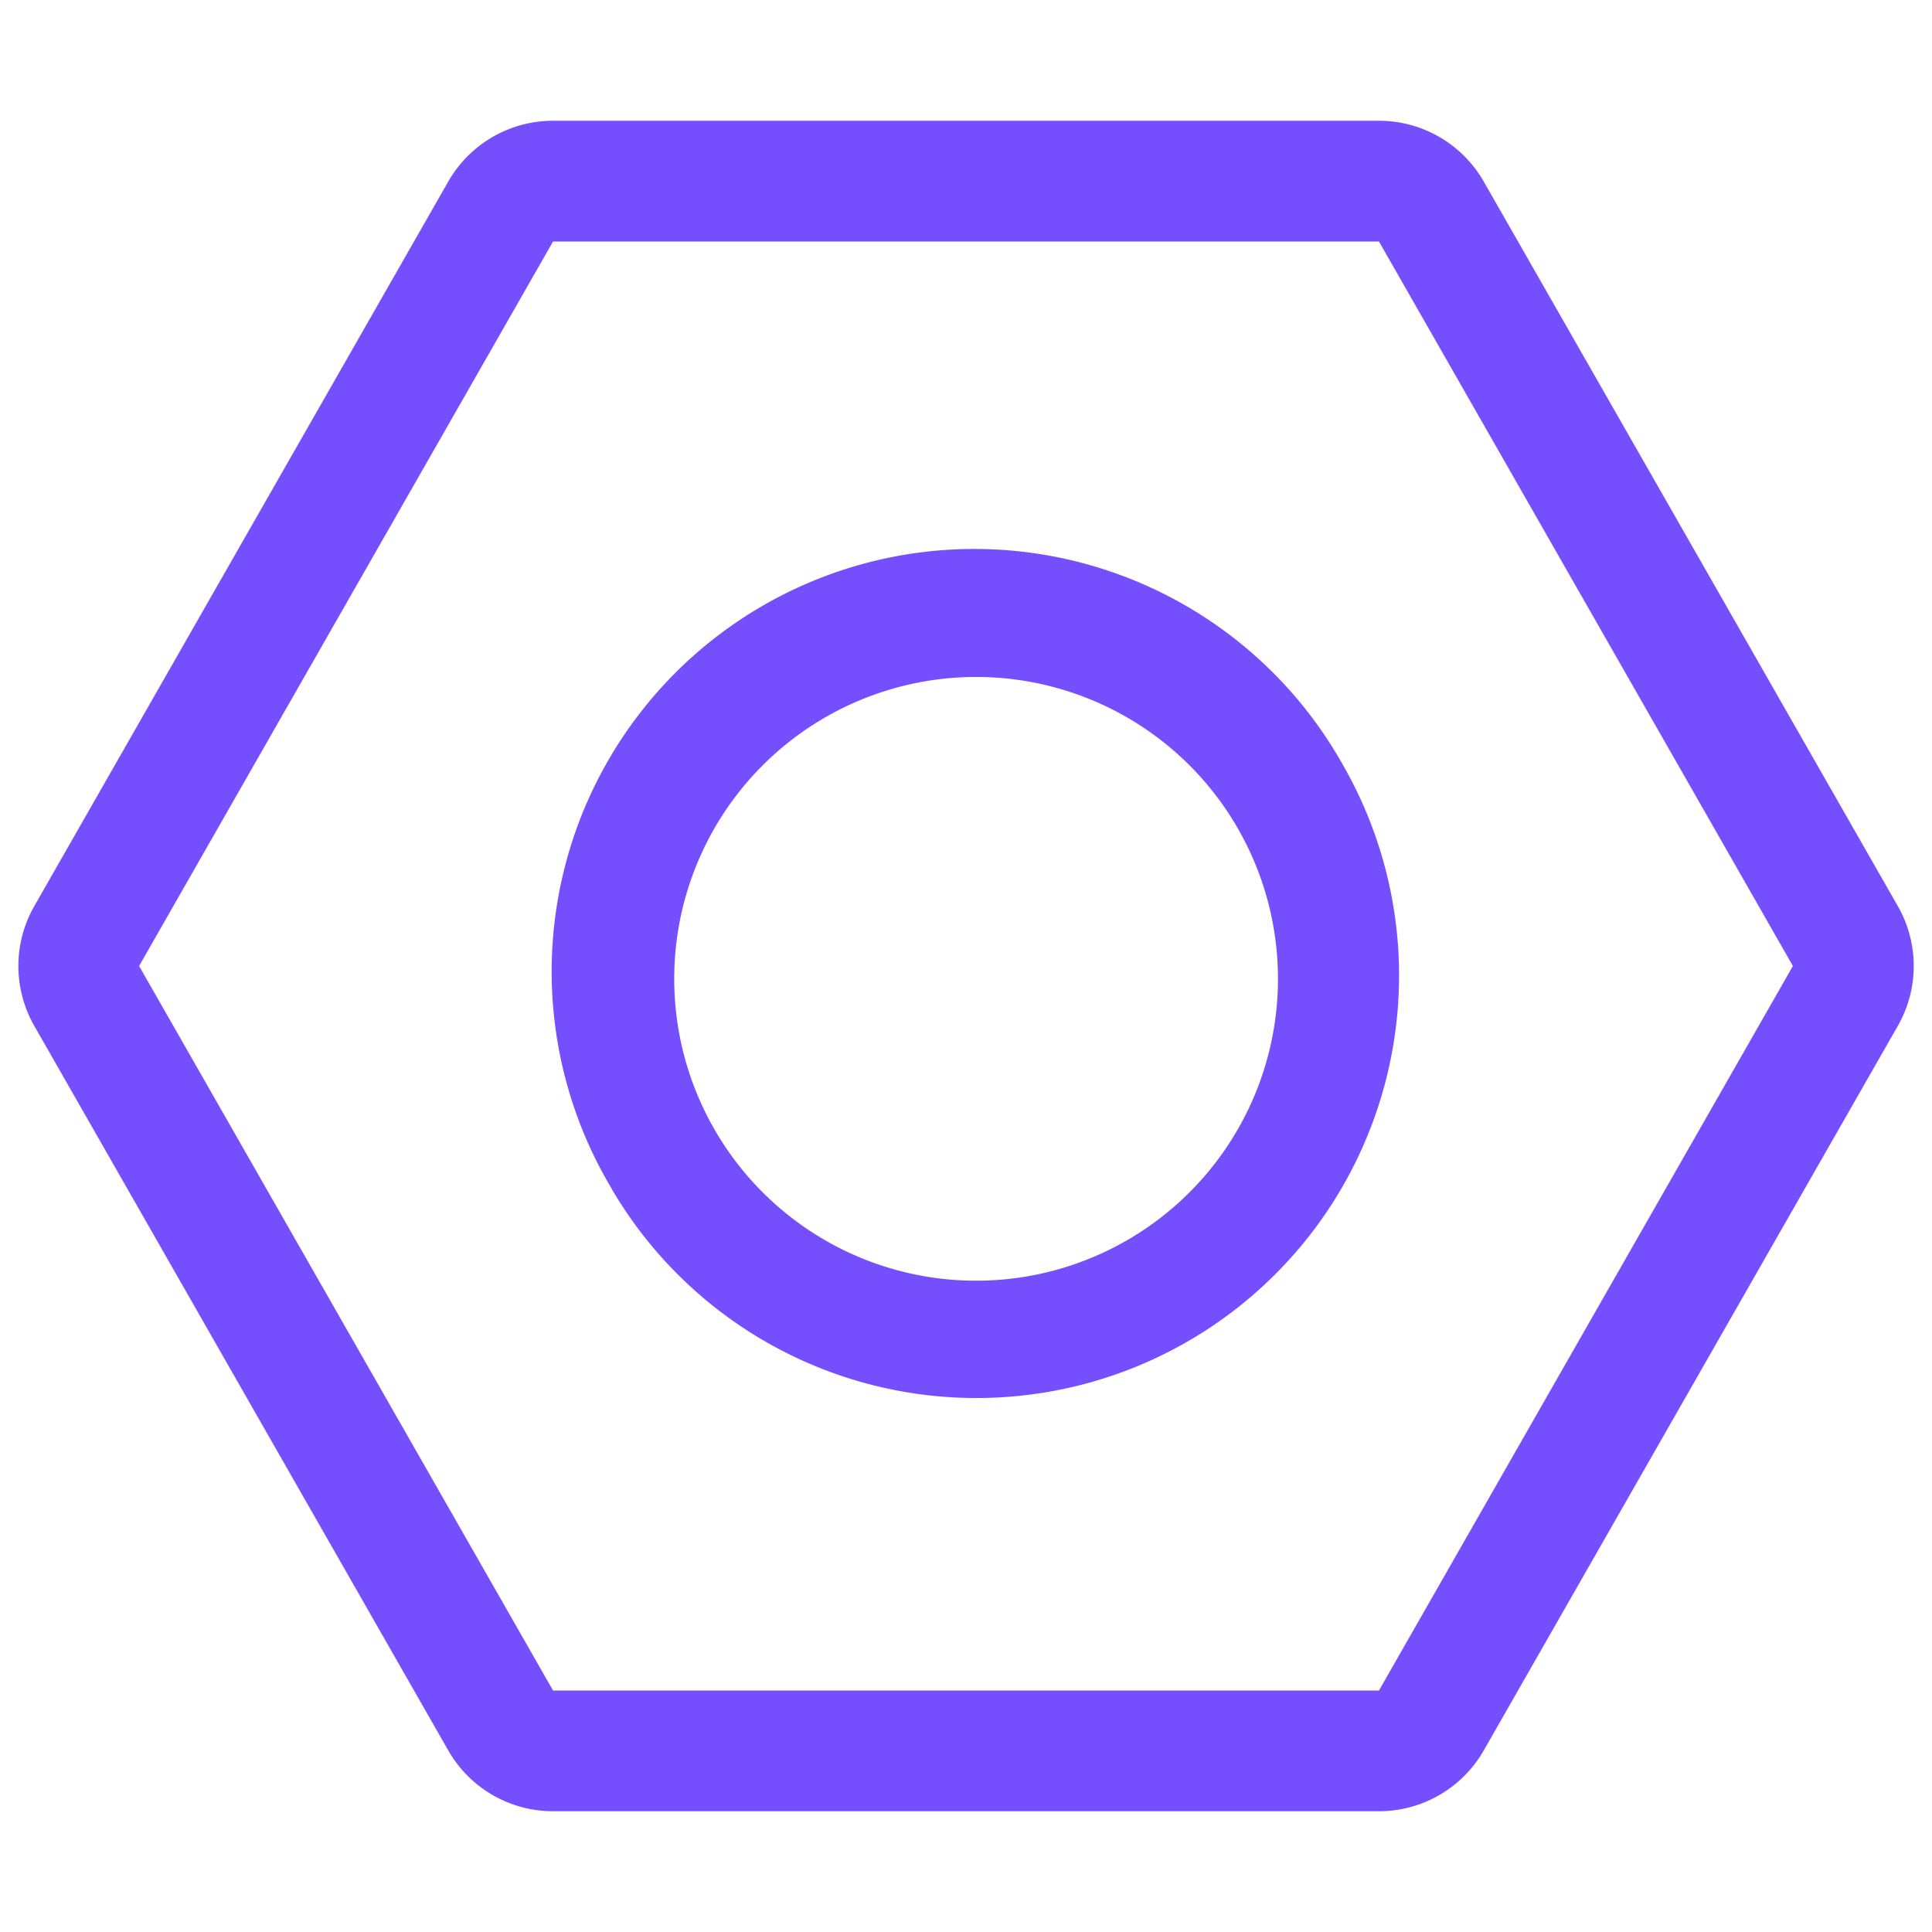<svg xmlns="http://www.w3.org/2000/svg" width="20" height="20" fill="#754ffe" class="bi bi-nut" viewBox="0 0 16 16">
                                                <path d="m11.42 2 3.428 6-3.428 6H4.58L1.152 8 4.58 2h6.84zM4.58 1a1 1 0 0 0-.868.504l-3.428 6a1 1 0 0 0 0 .992l3.428 6A1 1 0 0 0 4.58 15h6.84a1 1 0 0 0 .868-.504l3.429-6a1 1 0 0 0 0-.992l-3.429-6A1 1 0 0 0 11.42 1H4.58z"/>
                                                <path d="M6.848 5.933a2.5 2.5 0 1 0 2.5 4.33 2.5 2.5 0 0 0-2.5-4.33zm-1.78 3.915a3.5 3.5 0 1 1 6.061-3.5 3.5 3.5 0 0 1-6.062 3.5z"/>
                                            </svg>